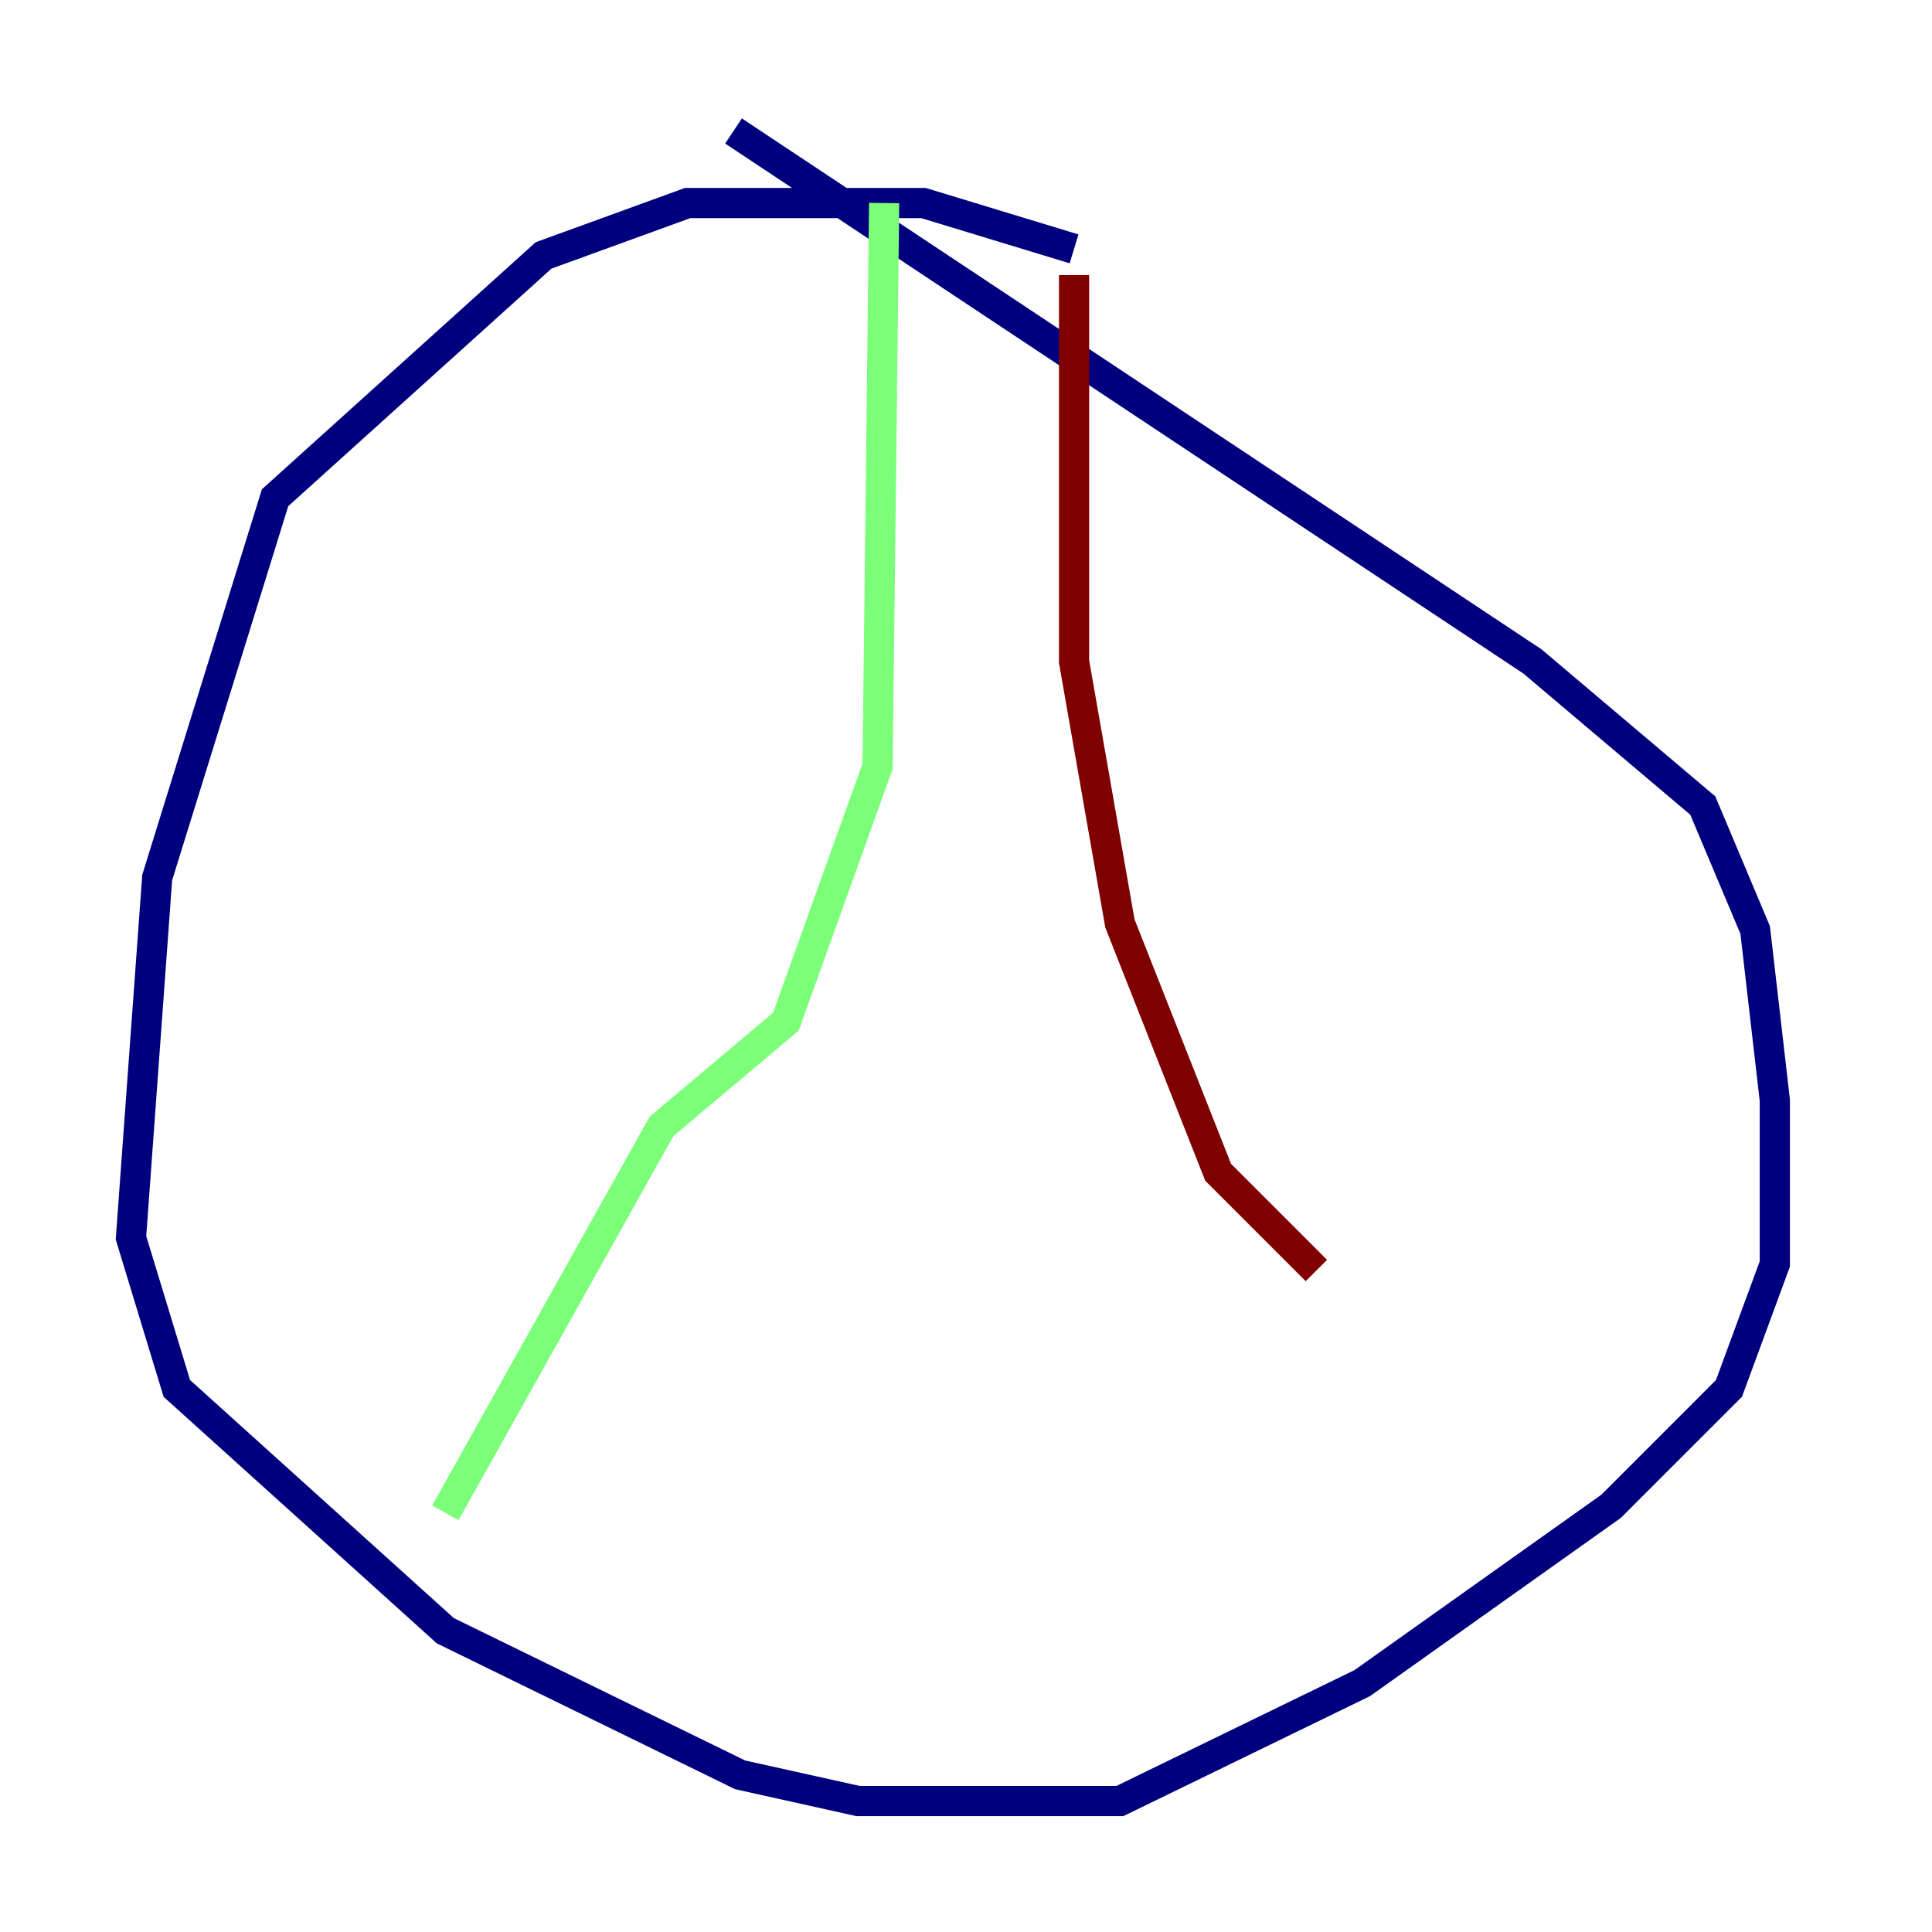 <?xml version="1.0" encoding="utf-8" ?>
<svg baseProfile="tiny" height="128" version="1.2" viewBox="0,0,128,128" width="128" xmlns="http://www.w3.org/2000/svg" xmlns:ev="http://www.w3.org/2001/xml-events" xmlns:xlink="http://www.w3.org/1999/xlink"><defs /><polyline fill="none" points="71.159,16.488 61.18,13.451 45.559,13.451 36.014,16.922 18.224,32.976 10.414,58.142 8.678,82.007 11.715,91.986 29.505,108.041 49.031,117.586 56.841,119.322 74.197,119.322 90.251,111.512 106.739,99.797 114.549,91.986 117.586,83.742 117.586,72.895 116.285,61.614 112.814,53.37 101.532,43.824 48.597,8.678" stroke="#00007f" stroke-width="2" /><polyline fill="none" points="58.576,13.451 58.142,50.766 52.068,67.688 43.824,74.63 29.505,100.231" stroke="#7cff79" stroke-width="2" /><polyline fill="none" points="71.159,18.224 71.159,43.824 74.197,61.18 80.705,77.668 87.214,84.176" stroke="#7f0000" stroke-width="2" /></svg>